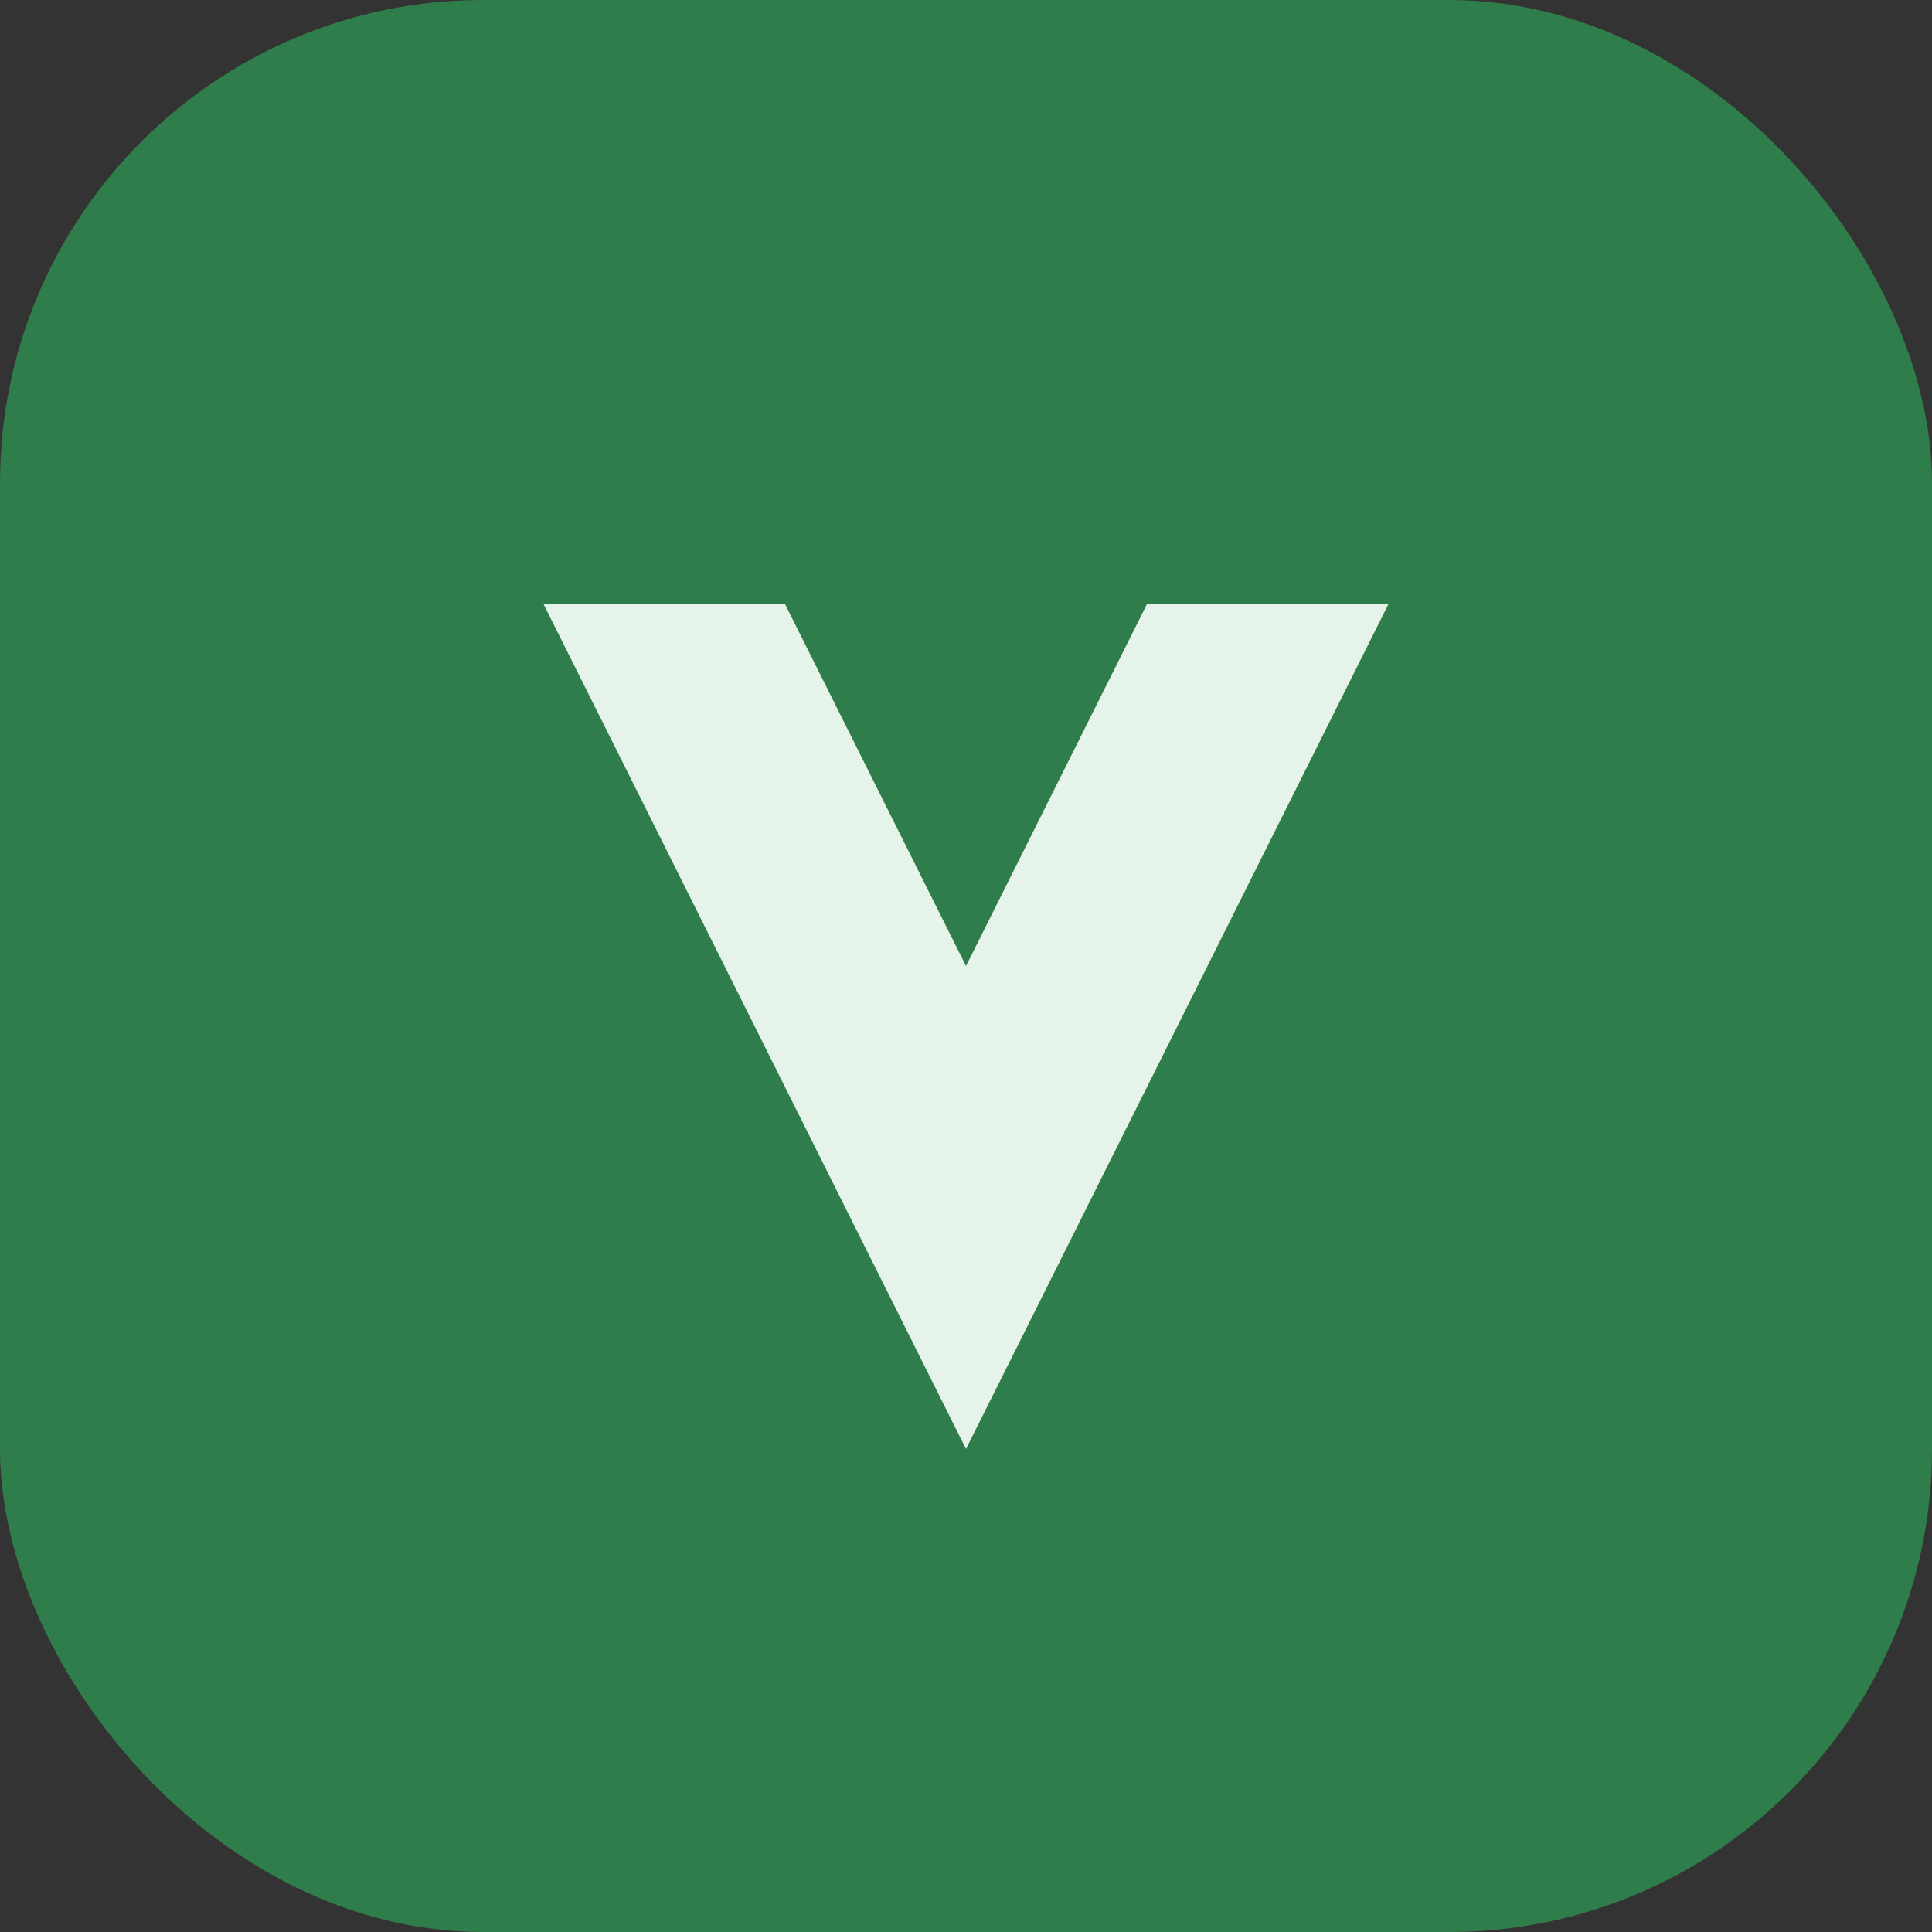 <svg xmlns="http://www.w3.org/2000/svg" width="64" height="64" viewBox="0 0 64 64" role="img" aria-labelledby="title">
  <rect x="0" y="0" width="64" height="64" fill="#333333" stroke="none"/>
  <title id="title">Wrenley Built favicon</title>
  <rect width="64" height="64" rx="16" fill="#2f7d4a" />
  <path d="M18 20h8l6 12 6-12h8l-14 28z" fill="#e6f3e9" />
</svg>
